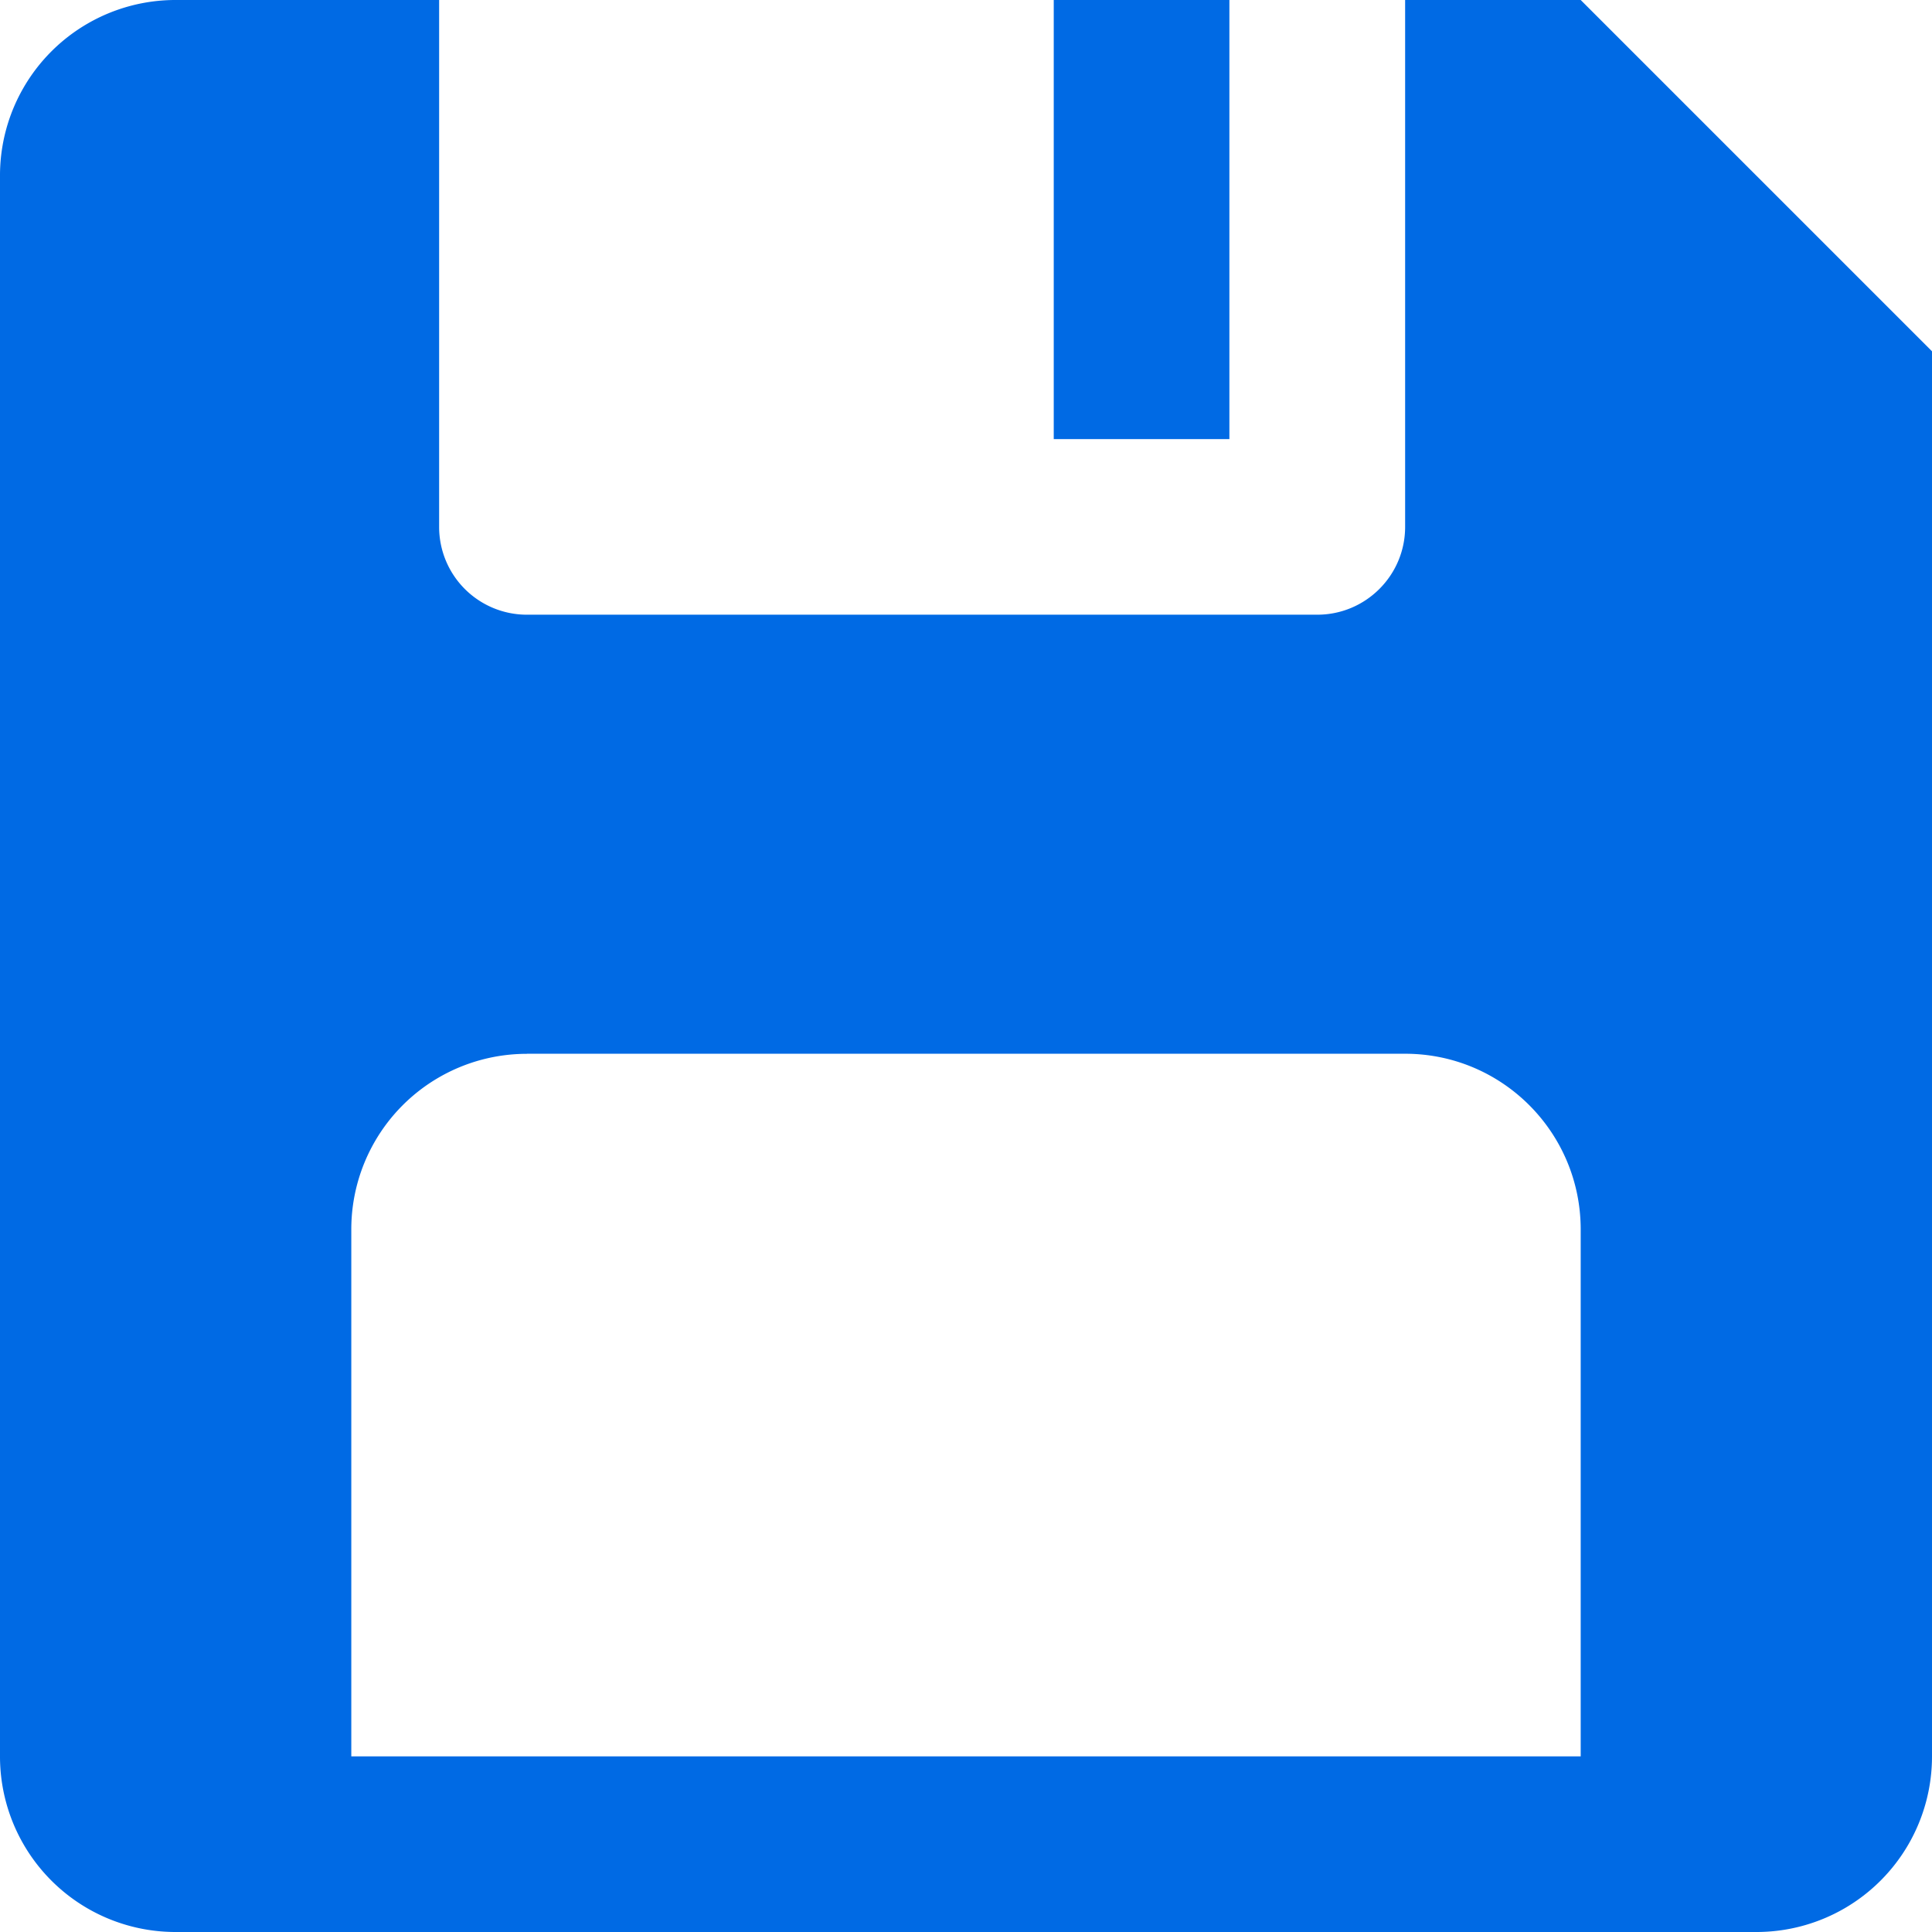 <svg xmlns="http://www.w3.org/2000/svg" width="24" height="24"><path fill="#006ae4" d="M2.182 0A2.18 2.18 0 000 2.182v19.636A2.18 2.18 0 002.182 24h19.636A2.18 2.18 0 0024 21.818V4.364L19.636 0h-2.181v6.545c0 .603-.49 1.091-1.091 1.091H6.545a1.09 1.09 0 01-1.09-1.09V0H2.182zM13.09 0v5.455h2.182V0H13.09zM6.545 13.09h10.91c1.205 0 2.181.977 2.181 2.183v6.545H4.364v-6.545a2.18 2.18 0 012.181-2.182z"/></svg>